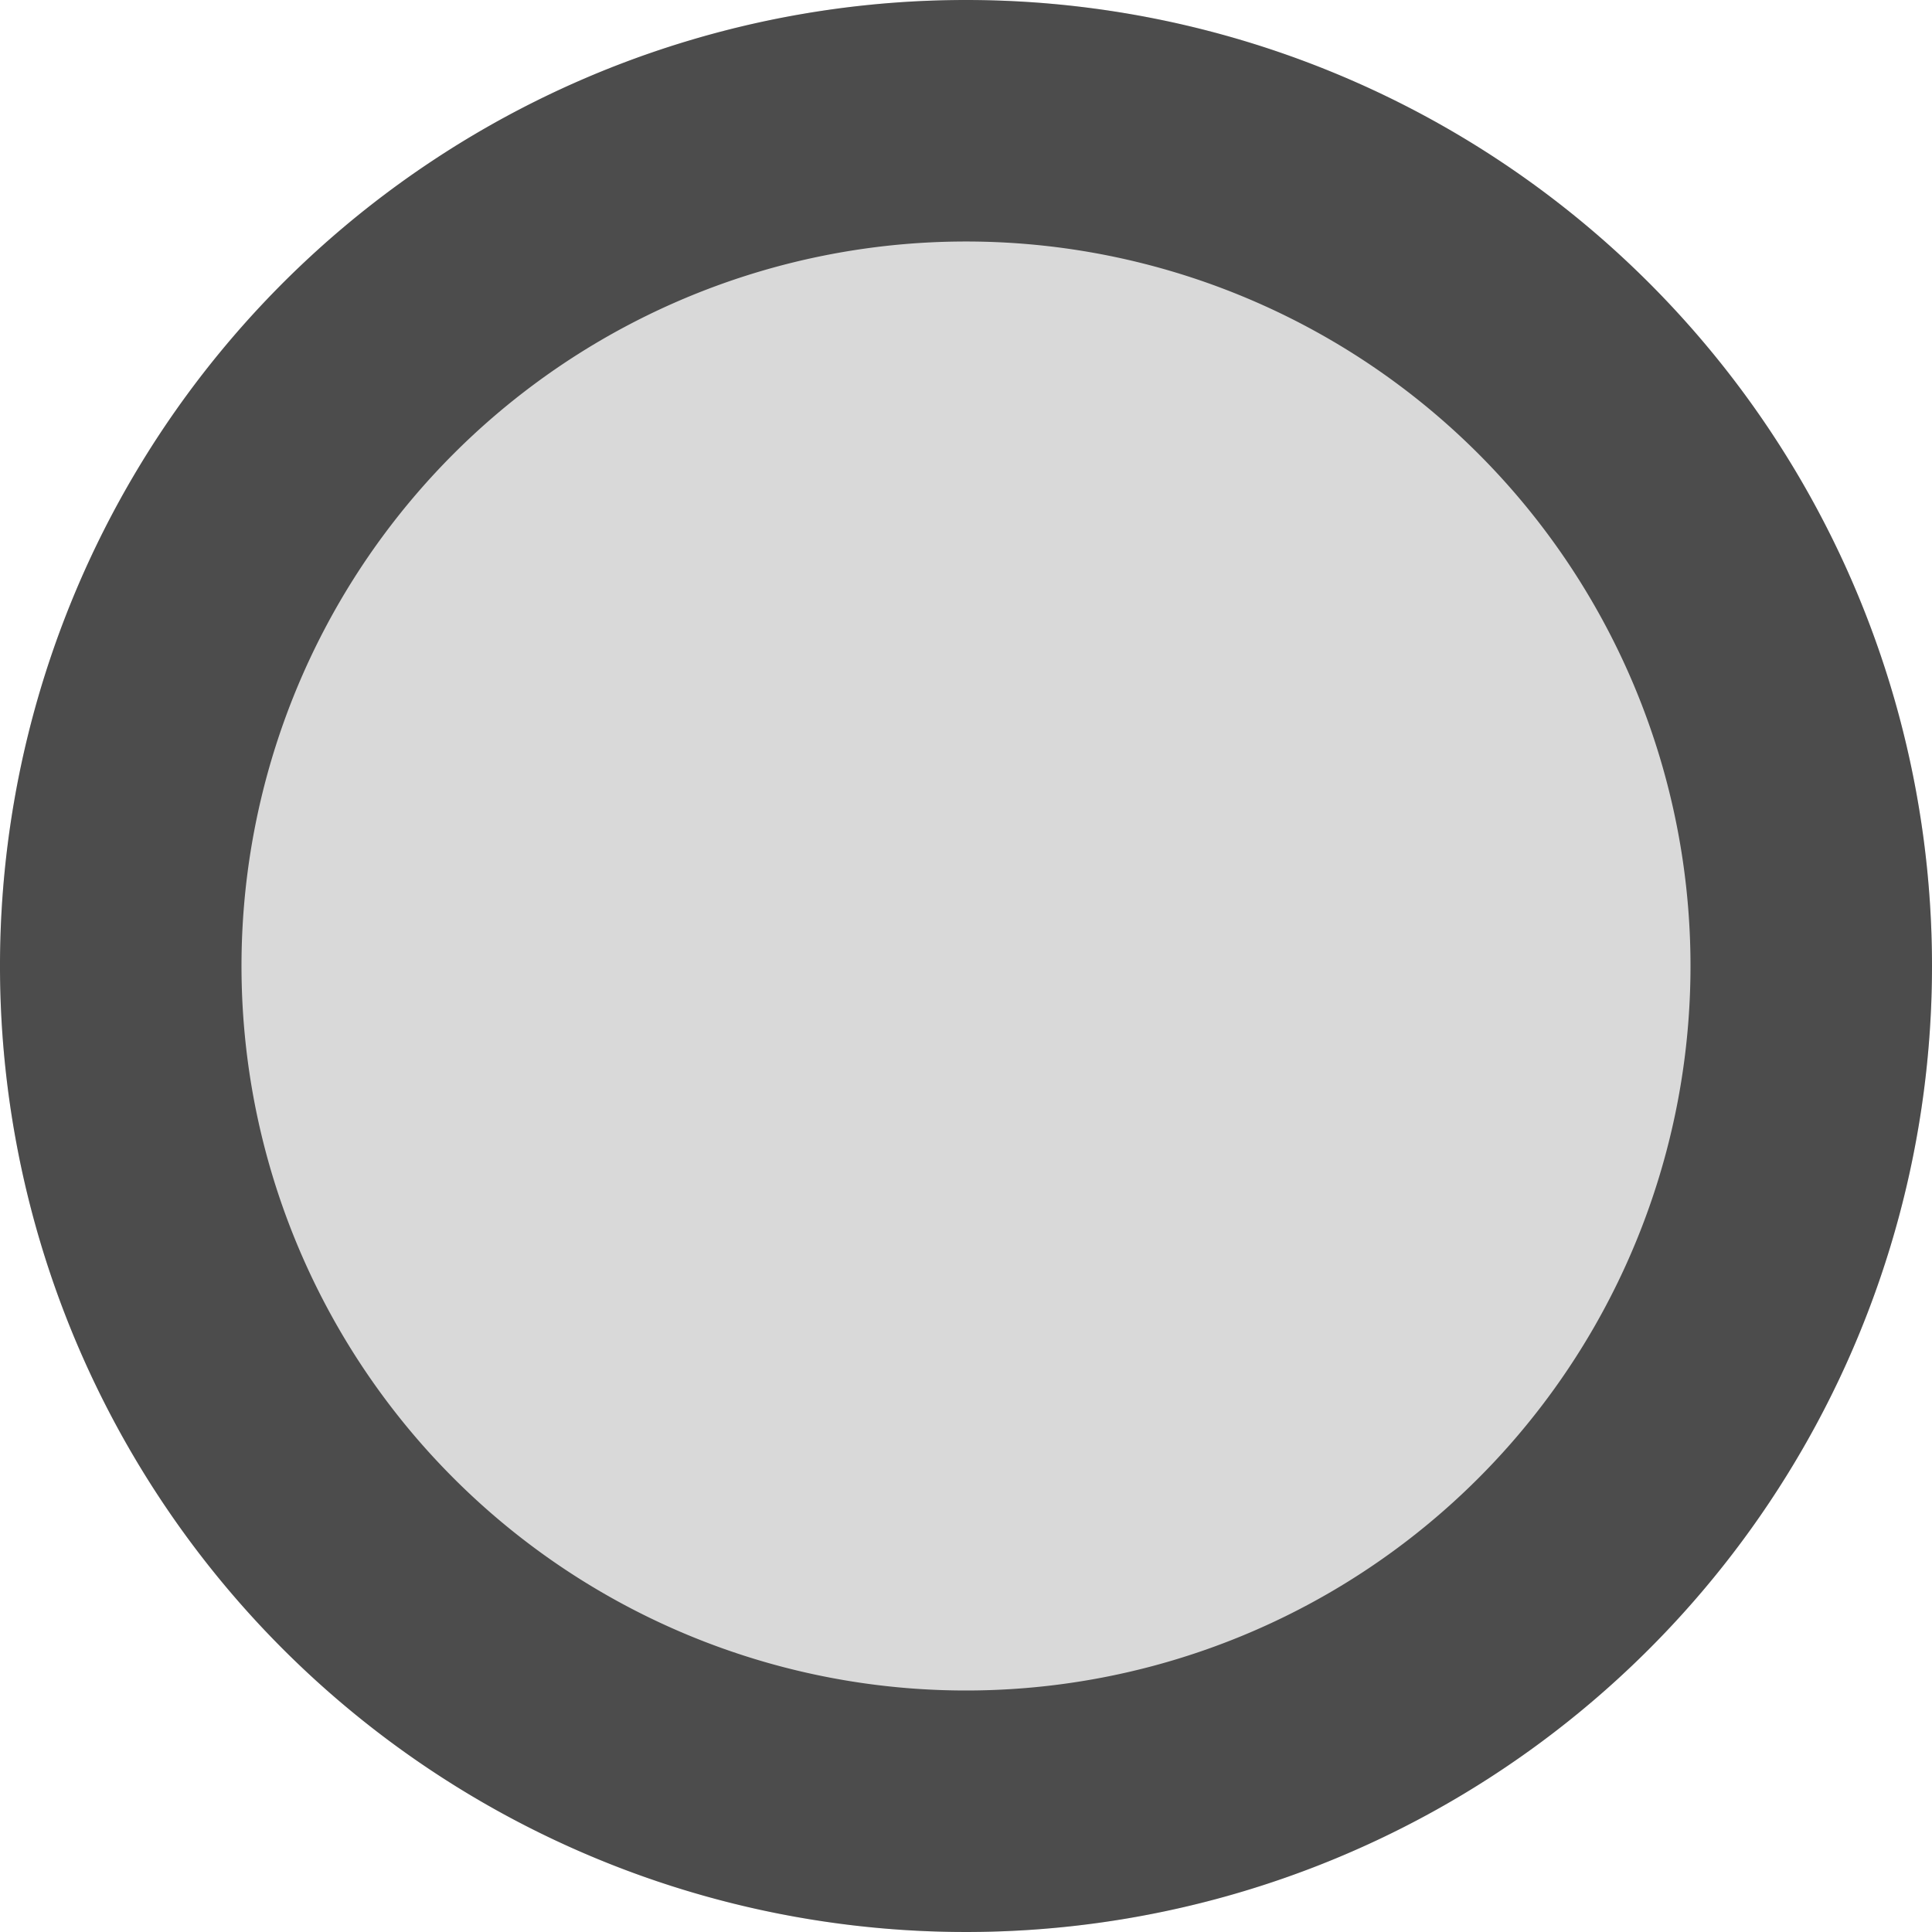<svg id="S_Scrub_14x14_S_2x" data-name="S_Scrub_14x14_S@2x" xmlns="http://www.w3.org/2000/svg" width="14" height="14" viewBox="0 0 14 14">
  <defs>
    <style>
      .fillPale {
        opacity: 0.15;
      }

      .fill {
        fill-rule: evenodd;
        opacity: 0.65;
      }

      
    </style>
  </defs>
  <title>S_Scrub_14x14_S@2x</title>
  <circle id="_Path_" data-name="&lt;Path&gt;" class="fillPale" cx="7" cy="7" r="7"/>
  <path id="_Compound_Path_" data-name="&lt;Compound Path&gt;" class="fill" d="M7,0a7,7,0,1,0,7,7A7,7,0,0,0,7,0ZM7,12.25A5.25,5.25,0,1,1,12.25,7,5.25,5.25,0,0,1,7,12.25Z"/>
  </svg>